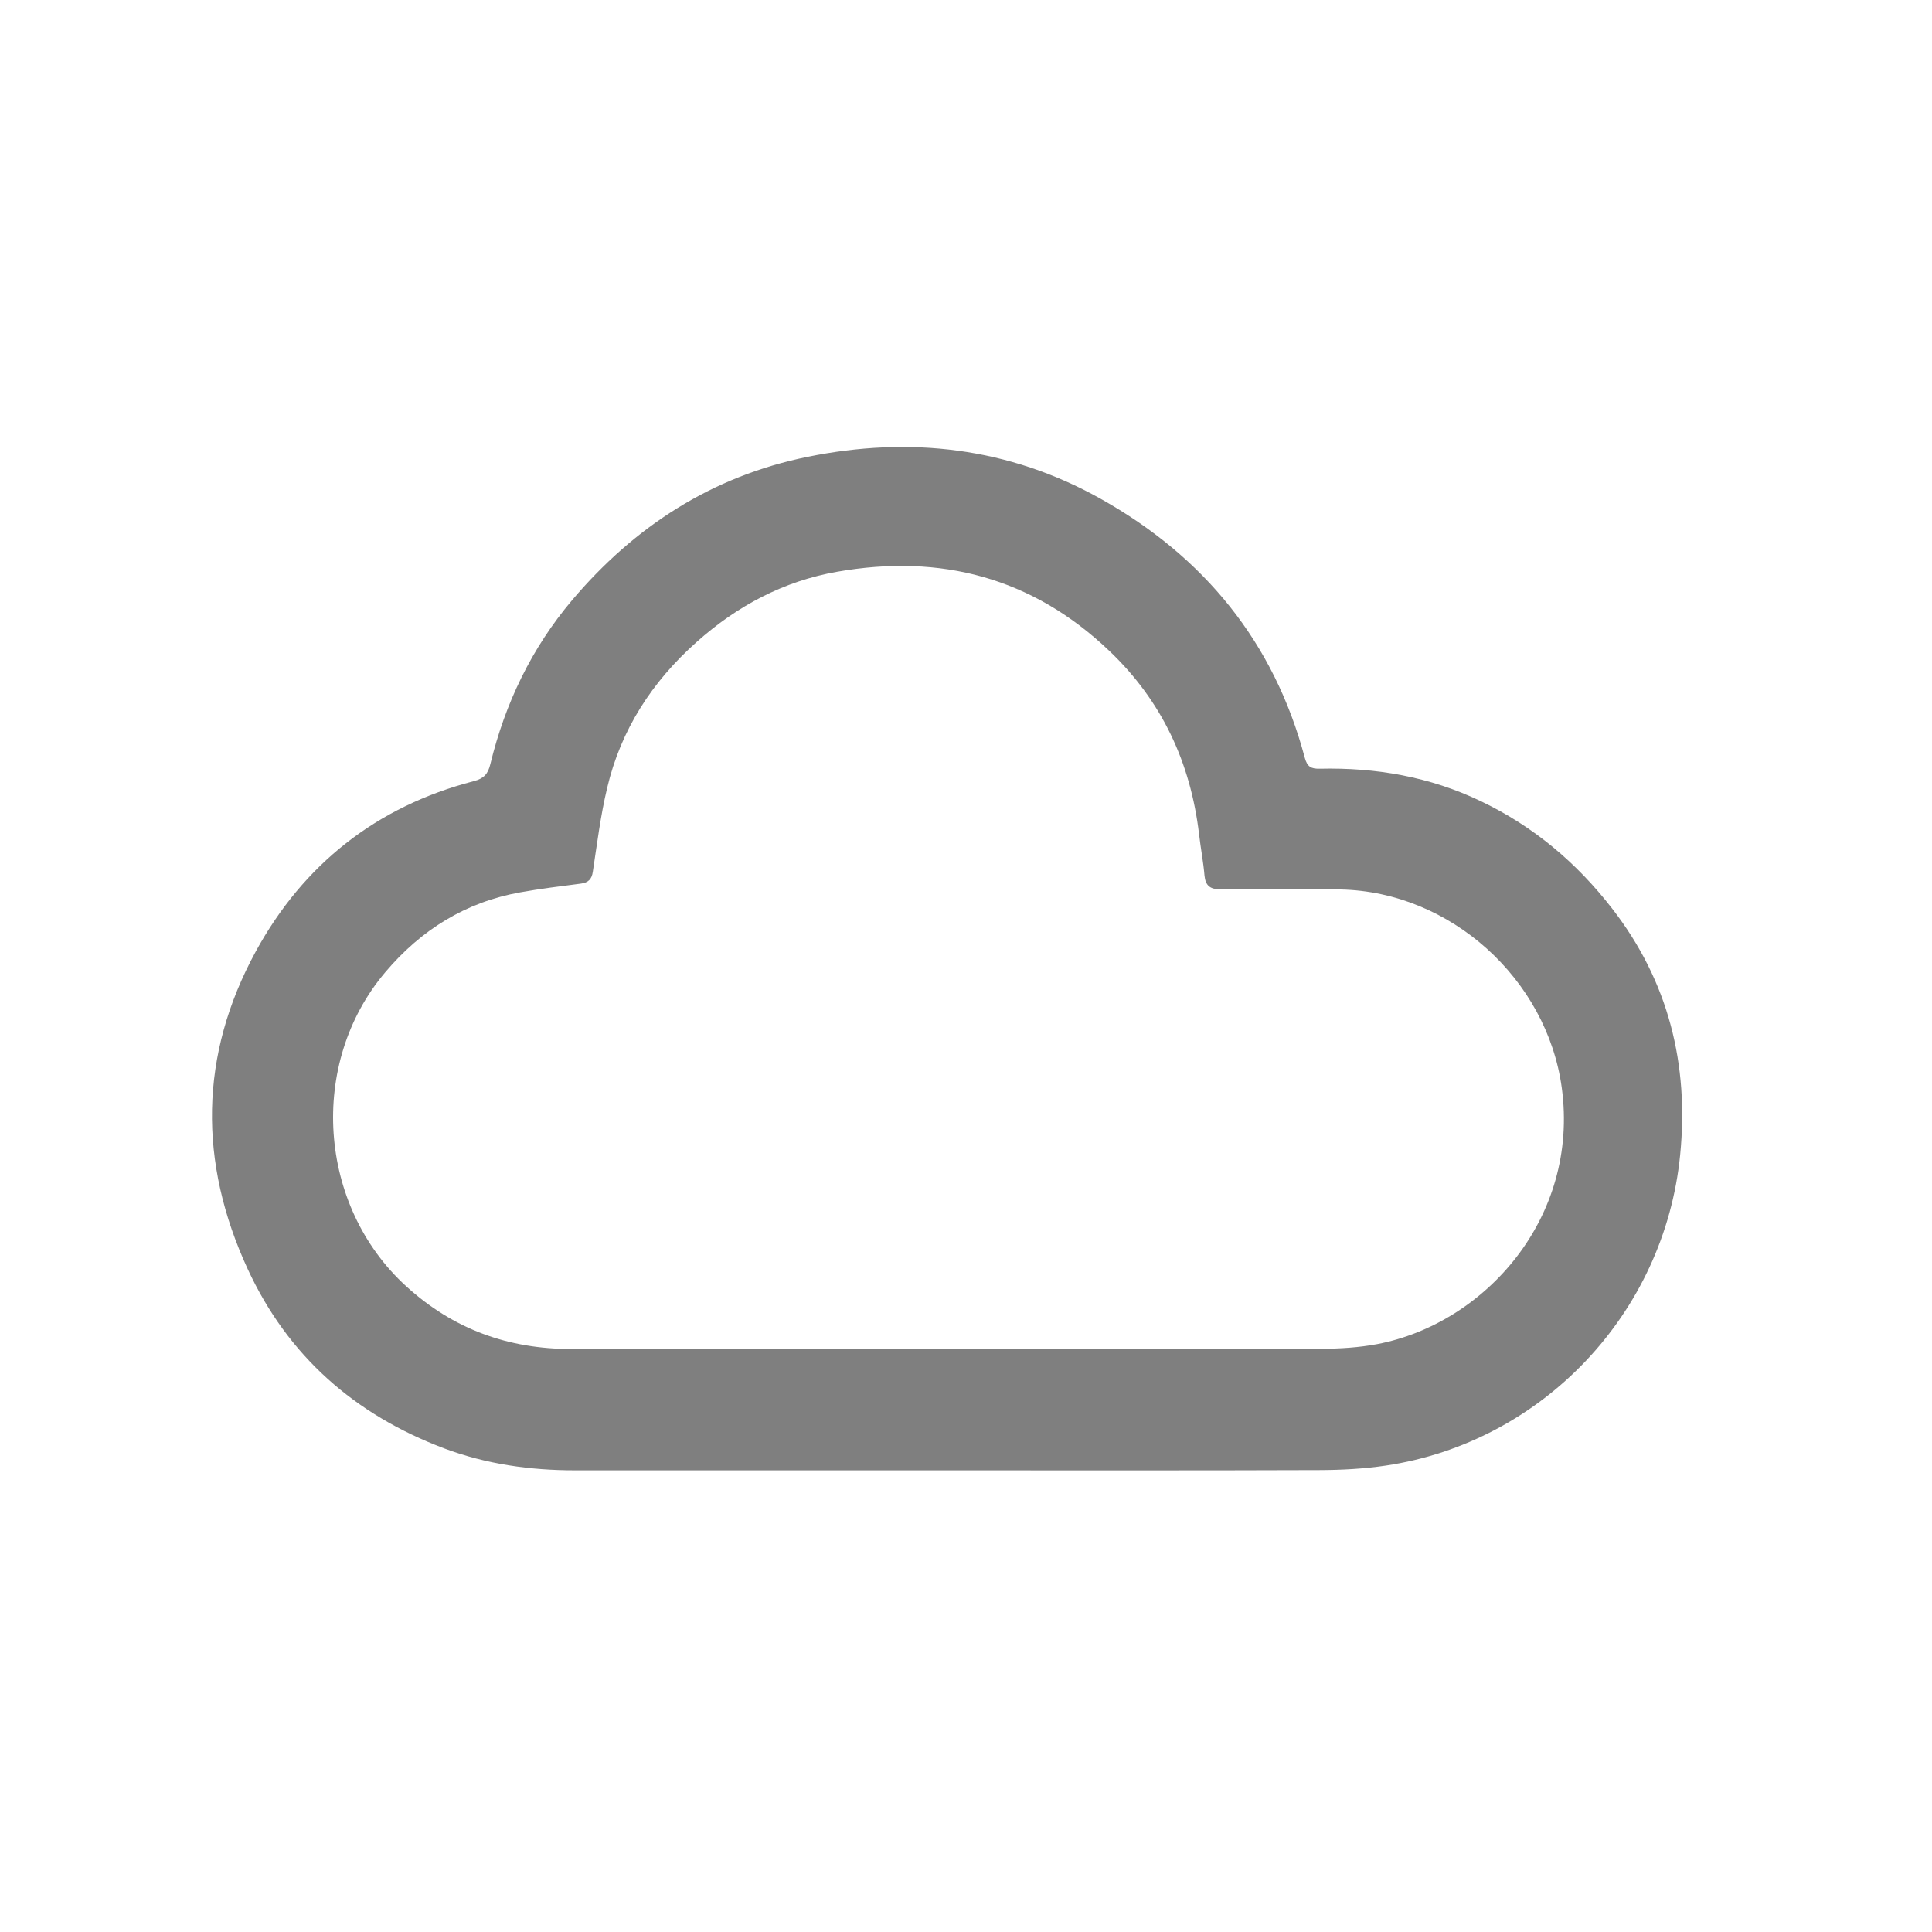 <svg width="25" height="25" viewBox="0 0 25 25" fill="none" xmlns="http://www.w3.org/2000/svg">
<path fill-rule="evenodd" clip-rule="evenodd" d="M12.245 19.026H7.44C6.86 19.026 6.294 18.947 5.747 18.742C4.591 18.306 3.726 17.547 3.206 16.423C2.567 15.04 2.578 13.654 3.309 12.313C3.926 11.184 4.873 10.435 6.131 10.108C6.261 10.074 6.314 10.016 6.345 9.888C6.536 9.101 6.878 8.387 7.403 7.766C8.212 6.81 9.214 6.163 10.448 5.912C11.773 5.642 13.052 5.788 14.242 6.454C15.579 7.203 16.486 8.31 16.884 9.806C16.916 9.923 16.966 9.949 17.076 9.947C17.803 9.93 18.503 10.051 19.163 10.368C19.844 10.693 20.402 11.164 20.861 11.757C21.591 12.698 21.857 13.773 21.741 14.945C21.538 16.998 19.956 18.663 17.931 18.965C17.648 19.007 17.361 19.022 17.076 19.023C15.466 19.029 13.857 19.026 12.245 19.026V19.026ZM12.263 17.455C13.878 17.455 15.492 17.458 17.107 17.453C17.344 17.452 17.587 17.437 17.82 17.393C19.213 17.128 20.439 15.76 20.209 14.074C20.017 12.669 18.77 11.539 17.348 11.51C16.827 11.5 16.306 11.506 15.784 11.507C15.659 11.507 15.598 11.459 15.586 11.329C15.571 11.151 15.536 10.973 15.516 10.796C15.406 9.867 15.034 9.068 14.353 8.421C13.358 7.473 12.172 7.163 10.834 7.398C10.141 7.519 9.538 7.84 9.015 8.307C8.439 8.819 8.033 9.443 7.856 10.198C7.771 10.553 7.726 10.919 7.671 11.281C7.657 11.377 7.613 11.421 7.517 11.434C7.255 11.468 6.992 11.5 6.731 11.547C6.022 11.675 5.449 12.032 4.985 12.581C3.985 13.762 4.113 15.604 5.257 16.645C5.867 17.201 6.577 17.456 7.391 17.456C9.016 17.455 10.639 17.455 12.263 17.455V17.455Z" fill="#7F7F7F"/>
</svg>
